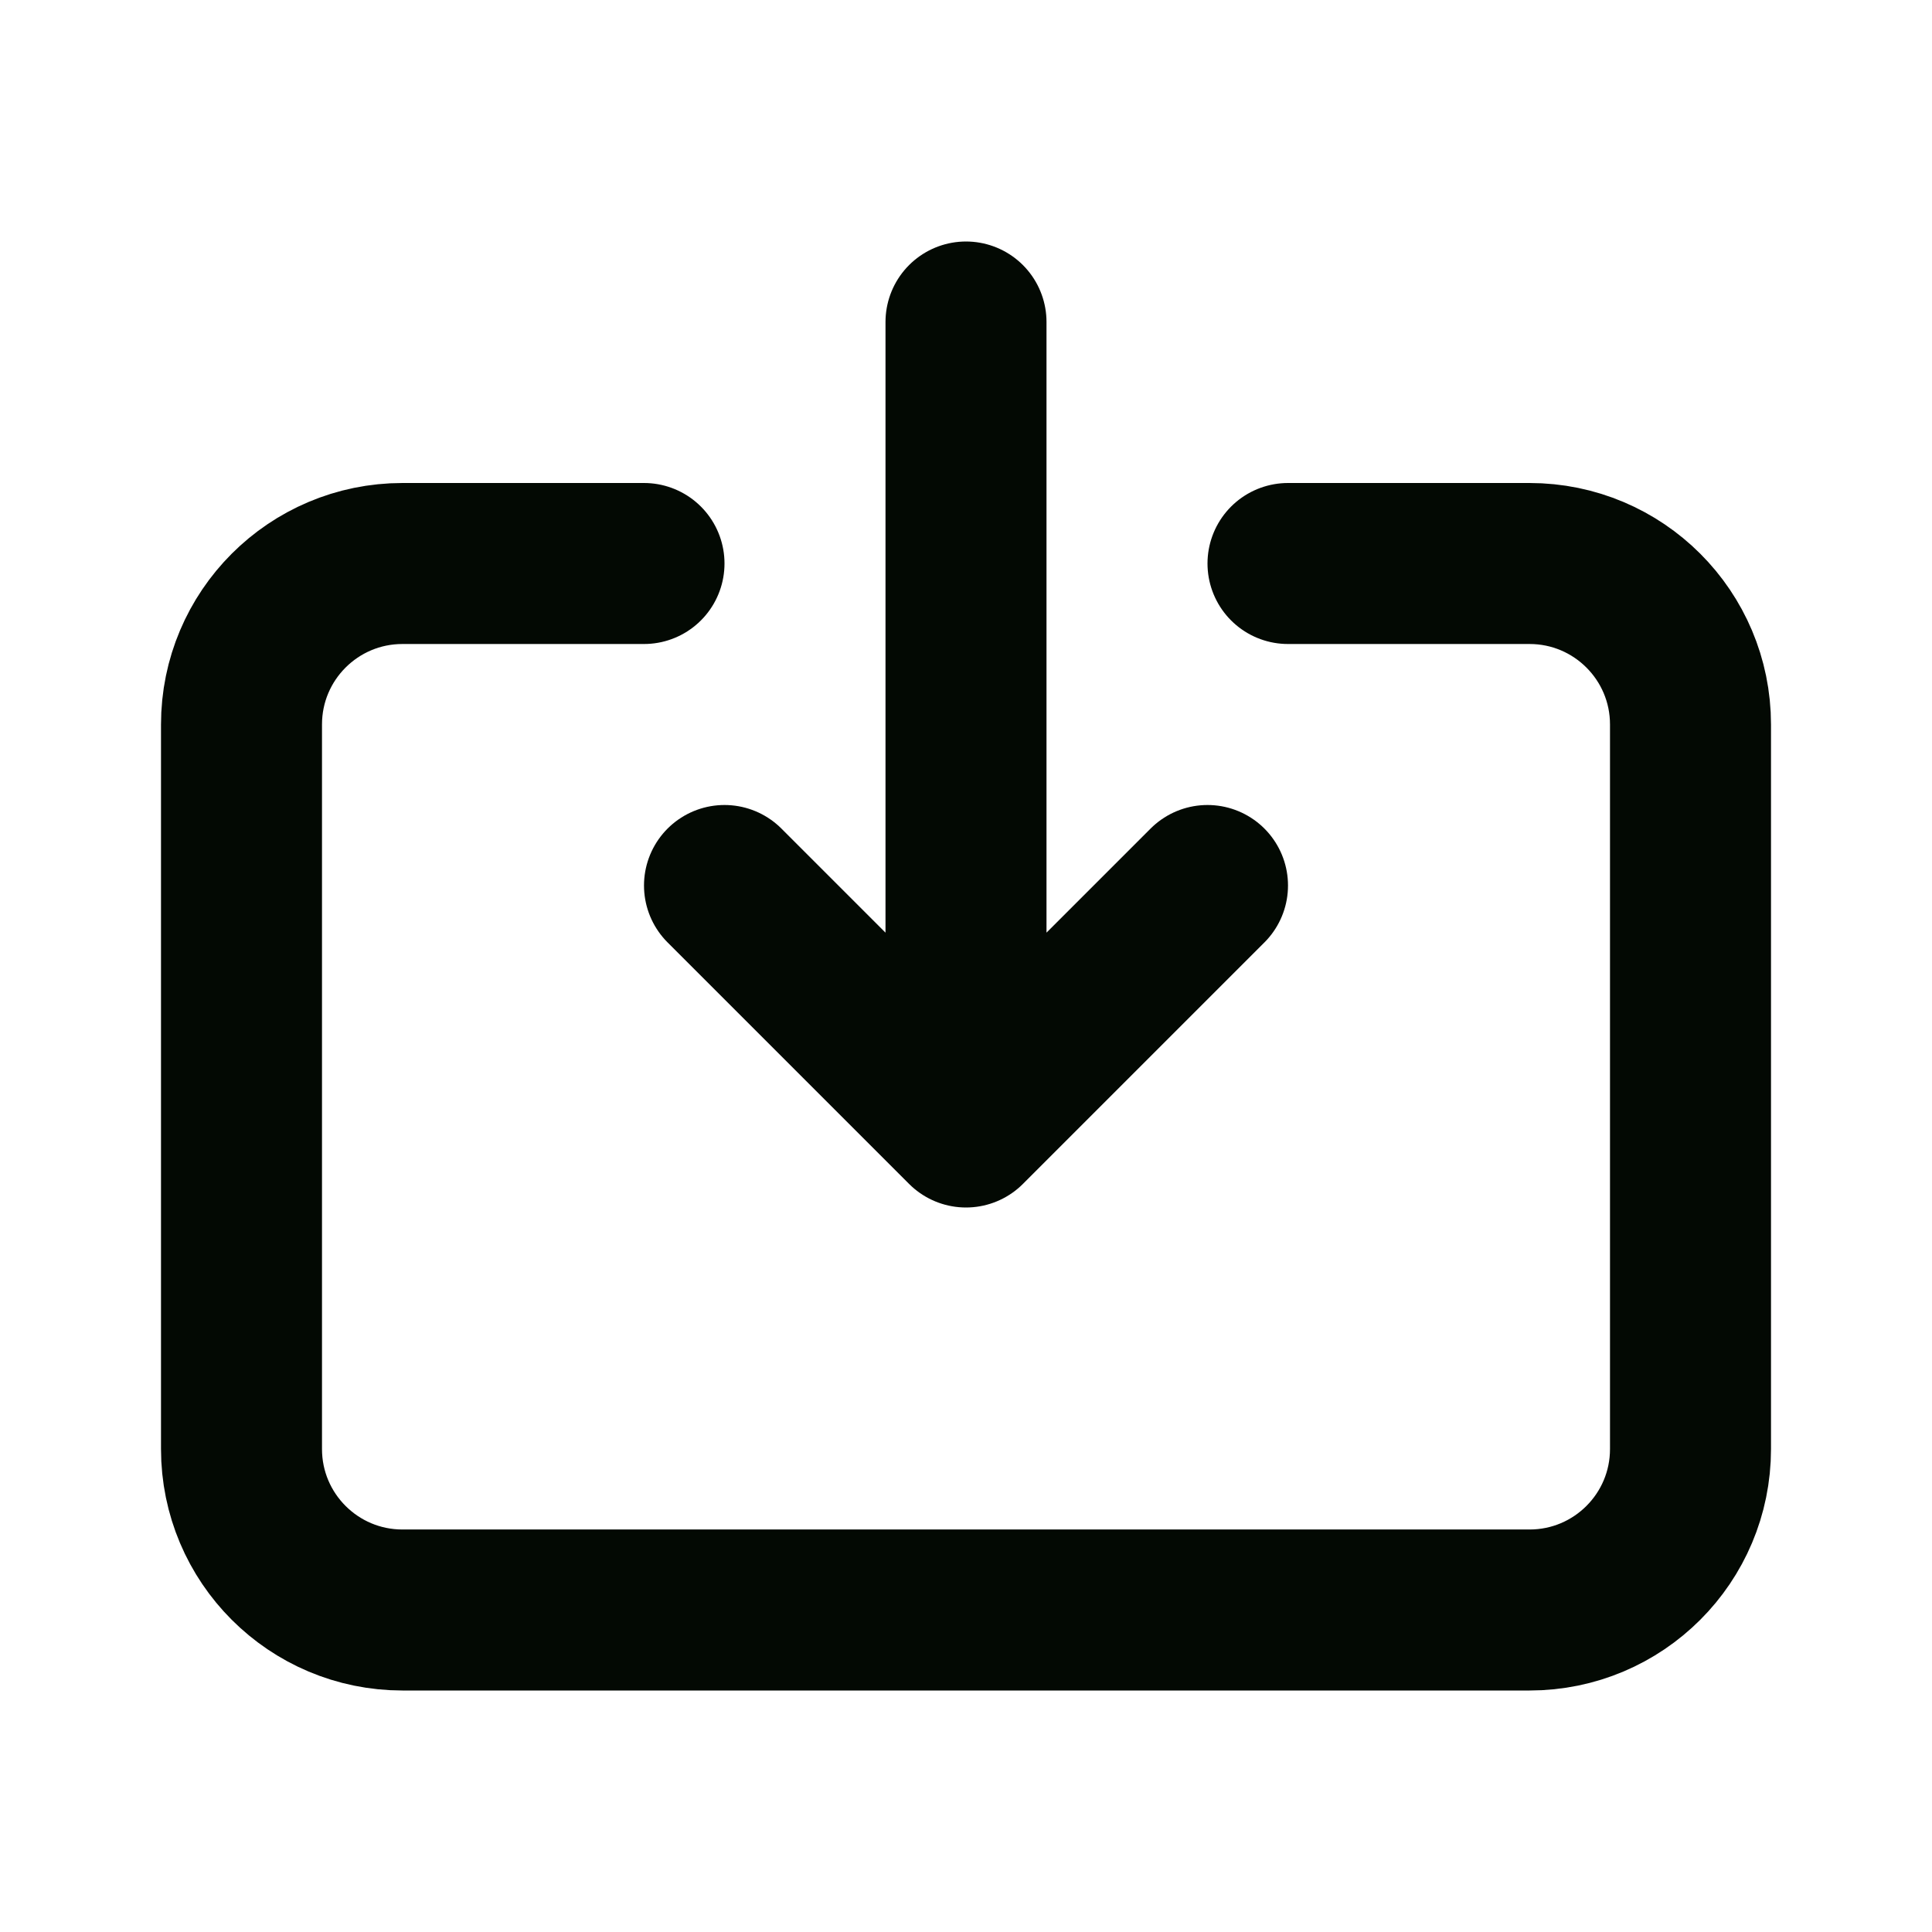 <svg width="24" height="24" viewBox="0 0 24 24" fill="none" xmlns="http://www.w3.org/2000/svg">
<path d="M8 7H5C3.895 7 3 7.895 3 9V18C3 19.105 3.895 20 5 20H19C20.105 20 21 19.105 21 18V9C21 7.895 20.105 7 19 7H16M15 11L12 14M12 14L9 11M12 14L12 4" stroke="#030903" stroke-width="2" stroke-linecap="round" stroke-linejoin="round"/>
</svg>
